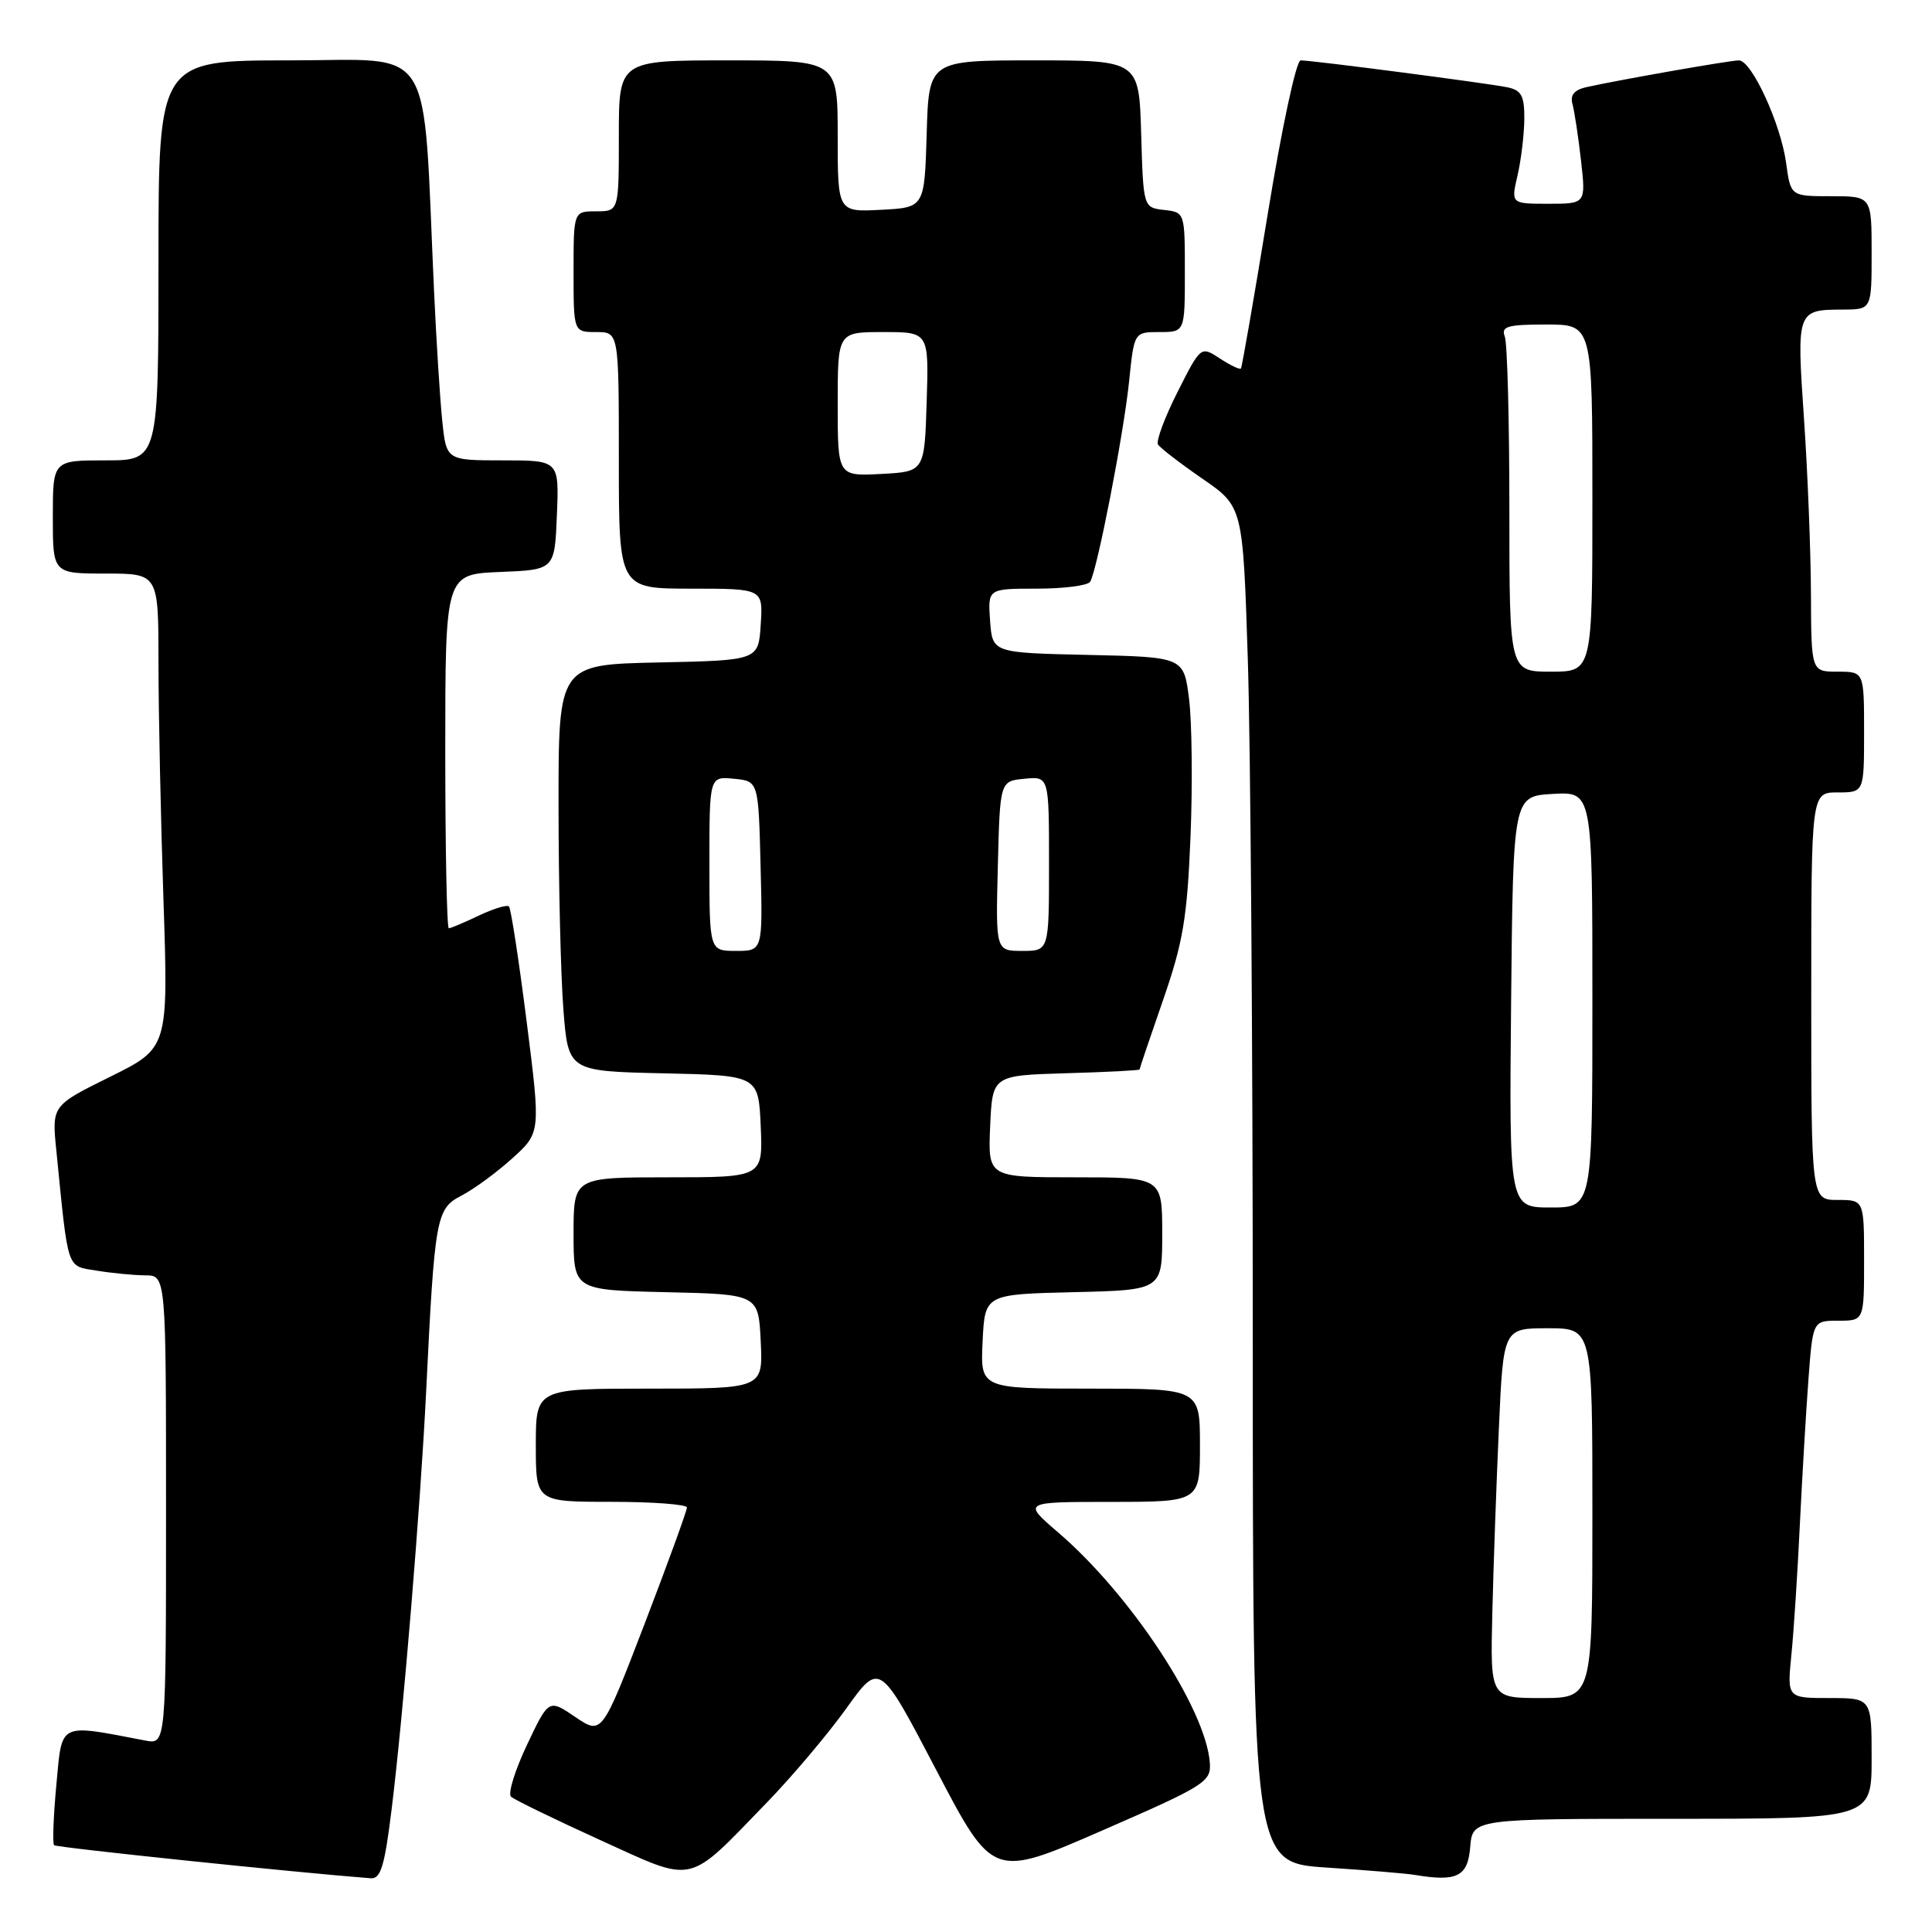 <?xml version="1.0" encoding="UTF-8" standalone="no"?>
<!DOCTYPE svg PUBLIC "-//W3C//DTD SVG 1.1//EN" "http://www.w3.org/Graphics/SVG/1.1/DTD/svg11.dtd" >
<svg xmlns="http://www.w3.org/2000/svg" xmlns:xlink="http://www.w3.org/1999/xlink" version="1.1" viewBox="0 0 256 256">
 <g >
 <path fill="currentColor"
d=" M 51.89 239.75 C 53.42 227.43 55.73 199.38 56.46 184.50 C 57.60 161.20 57.79 160.16 61.14 158.43 C 62.78 157.58 65.81 155.36 67.88 153.49 C 71.65 150.08 71.65 150.08 69.78 135.33 C 68.75 127.21 67.70 120.37 67.44 120.11 C 67.19 119.85 65.39 120.40 63.45 121.32 C 61.52 122.24 59.72 123.00 59.47 123.00 C 59.21 123.00 59.00 112.44 59.00 99.54 C 59.00 76.09 59.00 76.09 66.25 75.79 C 73.50 75.50 73.50 75.50 73.79 68.25 C 74.09 61.00 74.09 61.00 66.62 61.00 C 59.14 61.00 59.14 61.00 58.60 55.75 C 58.30 52.86 57.81 45.10 57.51 38.50 C 55.98 4.98 57.87 8.00 38.38 8.00 C 21.00 8.00 21.00 8.00 21.00 34.50 C 21.00 61.00 21.00 61.00 14.00 61.00 C 7.00 61.00 7.00 61.00 7.00 68.50 C 7.00 76.00 7.00 76.00 14.00 76.00 C 21.00 76.00 21.00 76.00 21.00 87.84 C 21.00 94.35 21.30 108.49 21.66 119.27 C 22.31 138.86 22.31 138.86 14.59 142.68 C 6.86 146.50 6.86 146.50 7.47 152.50 C 9.08 168.63 8.77 167.70 12.83 168.37 C 14.85 168.70 17.74 168.98 19.25 168.99 C 22.00 169.00 22.00 169.00 22.00 200.08 C 22.00 231.16 22.00 231.16 19.25 230.63 C 7.64 228.41 8.25 228.11 7.47 236.47 C 7.08 240.66 6.94 244.27 7.17 244.50 C 7.48 244.81 39.31 248.13 49.13 248.88 C 50.45 248.98 50.97 247.25 51.89 239.75 Z  M 101.63 238.83 C 105.00 235.35 109.74 229.73 112.16 226.35 C 116.56 220.20 116.56 220.20 124.06 234.54 C 131.56 248.87 131.56 248.87 146.03 242.56 C 159.68 236.61 160.49 236.10 160.31 233.59 C 159.79 226.43 149.81 211.28 140.17 203.02 C 135.50 199.01 135.50 199.01 147.25 199.01 C 159.00 199.00 159.00 199.00 159.00 191.50 C 159.00 184.00 159.00 184.00 144.45 184.00 C 129.90 184.00 129.90 184.00 130.20 177.75 C 130.50 171.50 130.50 171.50 142.25 171.22 C 154.00 170.94 154.00 170.94 154.00 163.47 C 154.00 156.00 154.00 156.00 142.45 156.00 C 130.91 156.00 130.91 156.00 131.20 149.25 C 131.50 142.50 131.50 142.50 141.25 142.21 C 146.61 142.06 151.00 141.83 151.00 141.71 C 151.00 141.58 152.40 137.44 154.12 132.49 C 156.77 124.85 157.31 121.60 157.75 110.86 C 158.03 103.91 157.94 95.71 157.56 92.64 C 156.86 87.06 156.86 87.06 144.18 86.78 C 131.50 86.50 131.50 86.50 131.19 82.25 C 130.89 78.00 130.89 78.00 137.38 78.00 C 140.96 78.00 144.14 77.59 144.45 77.09 C 145.38 75.57 148.89 57.54 149.61 50.55 C 150.28 44.00 150.28 44.00 153.64 44.00 C 157.00 44.00 157.00 44.00 157.00 36.07 C 157.00 28.15 156.99 28.13 154.25 27.82 C 151.50 27.50 151.50 27.50 151.21 17.75 C 150.93 8.00 150.93 8.00 137.00 8.00 C 123.07 8.00 123.07 8.00 122.79 17.75 C 122.50 27.50 122.50 27.50 116.75 27.80 C 111.00 28.10 111.00 28.10 111.00 18.05 C 111.00 8.00 111.00 8.00 96.50 8.00 C 82.00 8.00 82.00 8.00 82.00 18.00 C 82.00 28.00 82.00 28.00 79.00 28.00 C 76.00 28.00 76.00 28.00 76.00 36.00 C 76.00 44.00 76.00 44.00 79.00 44.00 C 82.00 44.00 82.00 44.00 82.00 61.00 C 82.00 78.00 82.00 78.00 91.55 78.00 C 101.11 78.00 101.11 78.00 100.80 82.75 C 100.50 87.50 100.50 87.50 87.25 87.78 C 74.00 88.06 74.00 88.06 74.01 106.78 C 74.01 117.08 74.30 129.20 74.65 133.72 C 75.29 141.94 75.29 141.94 87.90 142.22 C 100.50 142.50 100.50 142.50 100.80 149.25 C 101.09 156.00 101.09 156.00 88.55 156.00 C 76.00 156.00 76.00 156.00 76.00 163.47 C 76.00 170.94 76.00 170.94 88.25 171.22 C 100.50 171.50 100.50 171.50 100.80 177.75 C 101.10 184.00 101.10 184.00 86.05 184.00 C 71.00 184.00 71.00 184.00 71.00 191.50 C 71.00 199.00 71.00 199.00 81.00 199.00 C 86.50 199.00 91.01 199.34 91.02 199.75 C 91.03 200.16 88.50 207.12 85.40 215.20 C 79.75 229.90 79.75 229.90 76.23 227.51 C 72.71 225.12 72.71 225.12 69.82 231.22 C 68.23 234.58 67.28 237.66 67.71 238.07 C 68.15 238.47 73.45 241.05 79.49 243.80 C 92.26 249.60 90.89 249.91 101.63 238.83 Z  M 194.81 244.75 C 195.12 241.00 195.12 241.00 221.56 241.00 C 248.00 241.00 248.00 241.00 248.00 233.00 C 248.00 225.00 248.00 225.00 242.40 225.00 C 236.80 225.00 236.80 225.00 237.37 219.25 C 237.69 216.09 238.19 208.32 238.49 202.00 C 238.80 195.68 239.31 187.01 239.63 182.75 C 240.21 175.00 240.21 175.00 243.60 175.00 C 247.00 175.00 247.00 175.00 247.00 167.00 C 247.00 159.00 247.00 159.00 243.50 159.00 C 240.00 159.00 240.00 159.00 240.00 132.00 C 240.00 105.00 240.00 105.00 243.50 105.00 C 247.00 105.00 247.00 105.00 247.00 97.00 C 247.00 89.00 247.00 89.00 243.50 89.00 C 240.00 89.00 240.00 89.00 239.96 78.75 C 239.94 73.11 239.53 62.66 239.04 55.51 C 238.05 41.09 238.07 41.04 244.25 41.02 C 248.00 41.00 248.00 41.00 248.00 33.50 C 248.00 26.00 248.00 26.00 242.64 26.00 C 237.27 26.00 237.27 26.00 236.67 21.59 C 235.95 16.37 232.10 8.00 230.41 8.00 C 229.24 8.00 214.66 10.56 210.19 11.55 C 208.60 11.91 208.03 12.60 208.36 13.78 C 208.62 14.73 209.13 18.09 209.49 21.25 C 210.14 27.00 210.14 27.00 205.18 27.00 C 200.21 27.00 200.21 27.00 201.08 23.25 C 201.56 21.19 201.96 17.82 201.98 15.77 C 202.00 12.70 201.60 11.96 199.75 11.57 C 197.15 11.03 173.90 8.00 172.34 8.00 C 171.76 8.00 169.84 16.96 168.00 28.25 C 166.18 39.39 164.57 48.65 164.43 48.83 C 164.29 49.01 163.03 48.41 161.64 47.50 C 159.11 45.84 159.11 45.84 156.02 51.96 C 154.32 55.33 153.16 58.45 153.44 58.90 C 153.72 59.35 156.36 61.38 159.31 63.42 C 164.69 67.12 164.69 67.12 165.34 87.31 C 165.70 98.41 166.00 138.85 166.00 177.16 C 166.00 246.81 166.00 246.81 175.75 247.46 C 181.11 247.81 186.40 248.25 187.50 248.44 C 193.08 249.37 194.49 248.65 194.81 244.75 Z  M 94.00 114.44 C 94.00 102.87 94.00 102.87 97.25 103.19 C 100.50 103.50 100.50 103.50 100.78 114.75 C 101.07 126.00 101.07 126.00 97.53 126.00 C 94.00 126.00 94.00 126.00 94.00 114.44 Z  M 132.22 114.75 C 132.50 103.50 132.50 103.50 135.75 103.19 C 139.00 102.87 139.00 102.87 139.00 114.44 C 139.00 126.00 139.00 126.00 135.47 126.00 C 131.93 126.00 131.93 126.00 132.22 114.75 Z  M 111.00 53.55 C 111.00 44.00 111.00 44.00 117.04 44.00 C 123.08 44.00 123.08 44.00 122.79 53.25 C 122.50 62.50 122.50 62.50 116.75 62.80 C 111.00 63.10 111.00 63.10 111.00 53.55 Z  M 197.74 213.75 C 197.89 207.56 198.28 196.54 198.61 189.25 C 199.20 176.00 199.20 176.00 205.10 176.00 C 211.00 176.00 211.00 176.00 211.00 200.50 C 211.00 225.00 211.00 225.00 204.23 225.00 C 197.47 225.00 197.47 225.00 197.74 213.75 Z  M 200.23 132.75 C 200.50 105.50 200.50 105.50 205.75 105.20 C 211.00 104.90 211.00 104.90 211.00 132.45 C 211.00 160.00 211.00 160.00 205.48 160.00 C 199.97 160.00 199.97 160.00 200.23 132.75 Z  M 200.00 67.58 C 200.00 55.80 199.73 45.45 199.39 44.58 C 198.88 43.25 199.74 43.00 204.89 43.00 C 211.00 43.00 211.00 43.00 211.00 66.00 C 211.00 89.00 211.00 89.00 205.50 89.00 C 200.00 89.00 200.00 89.00 200.00 67.58 Z "/>
</g>
</svg>
